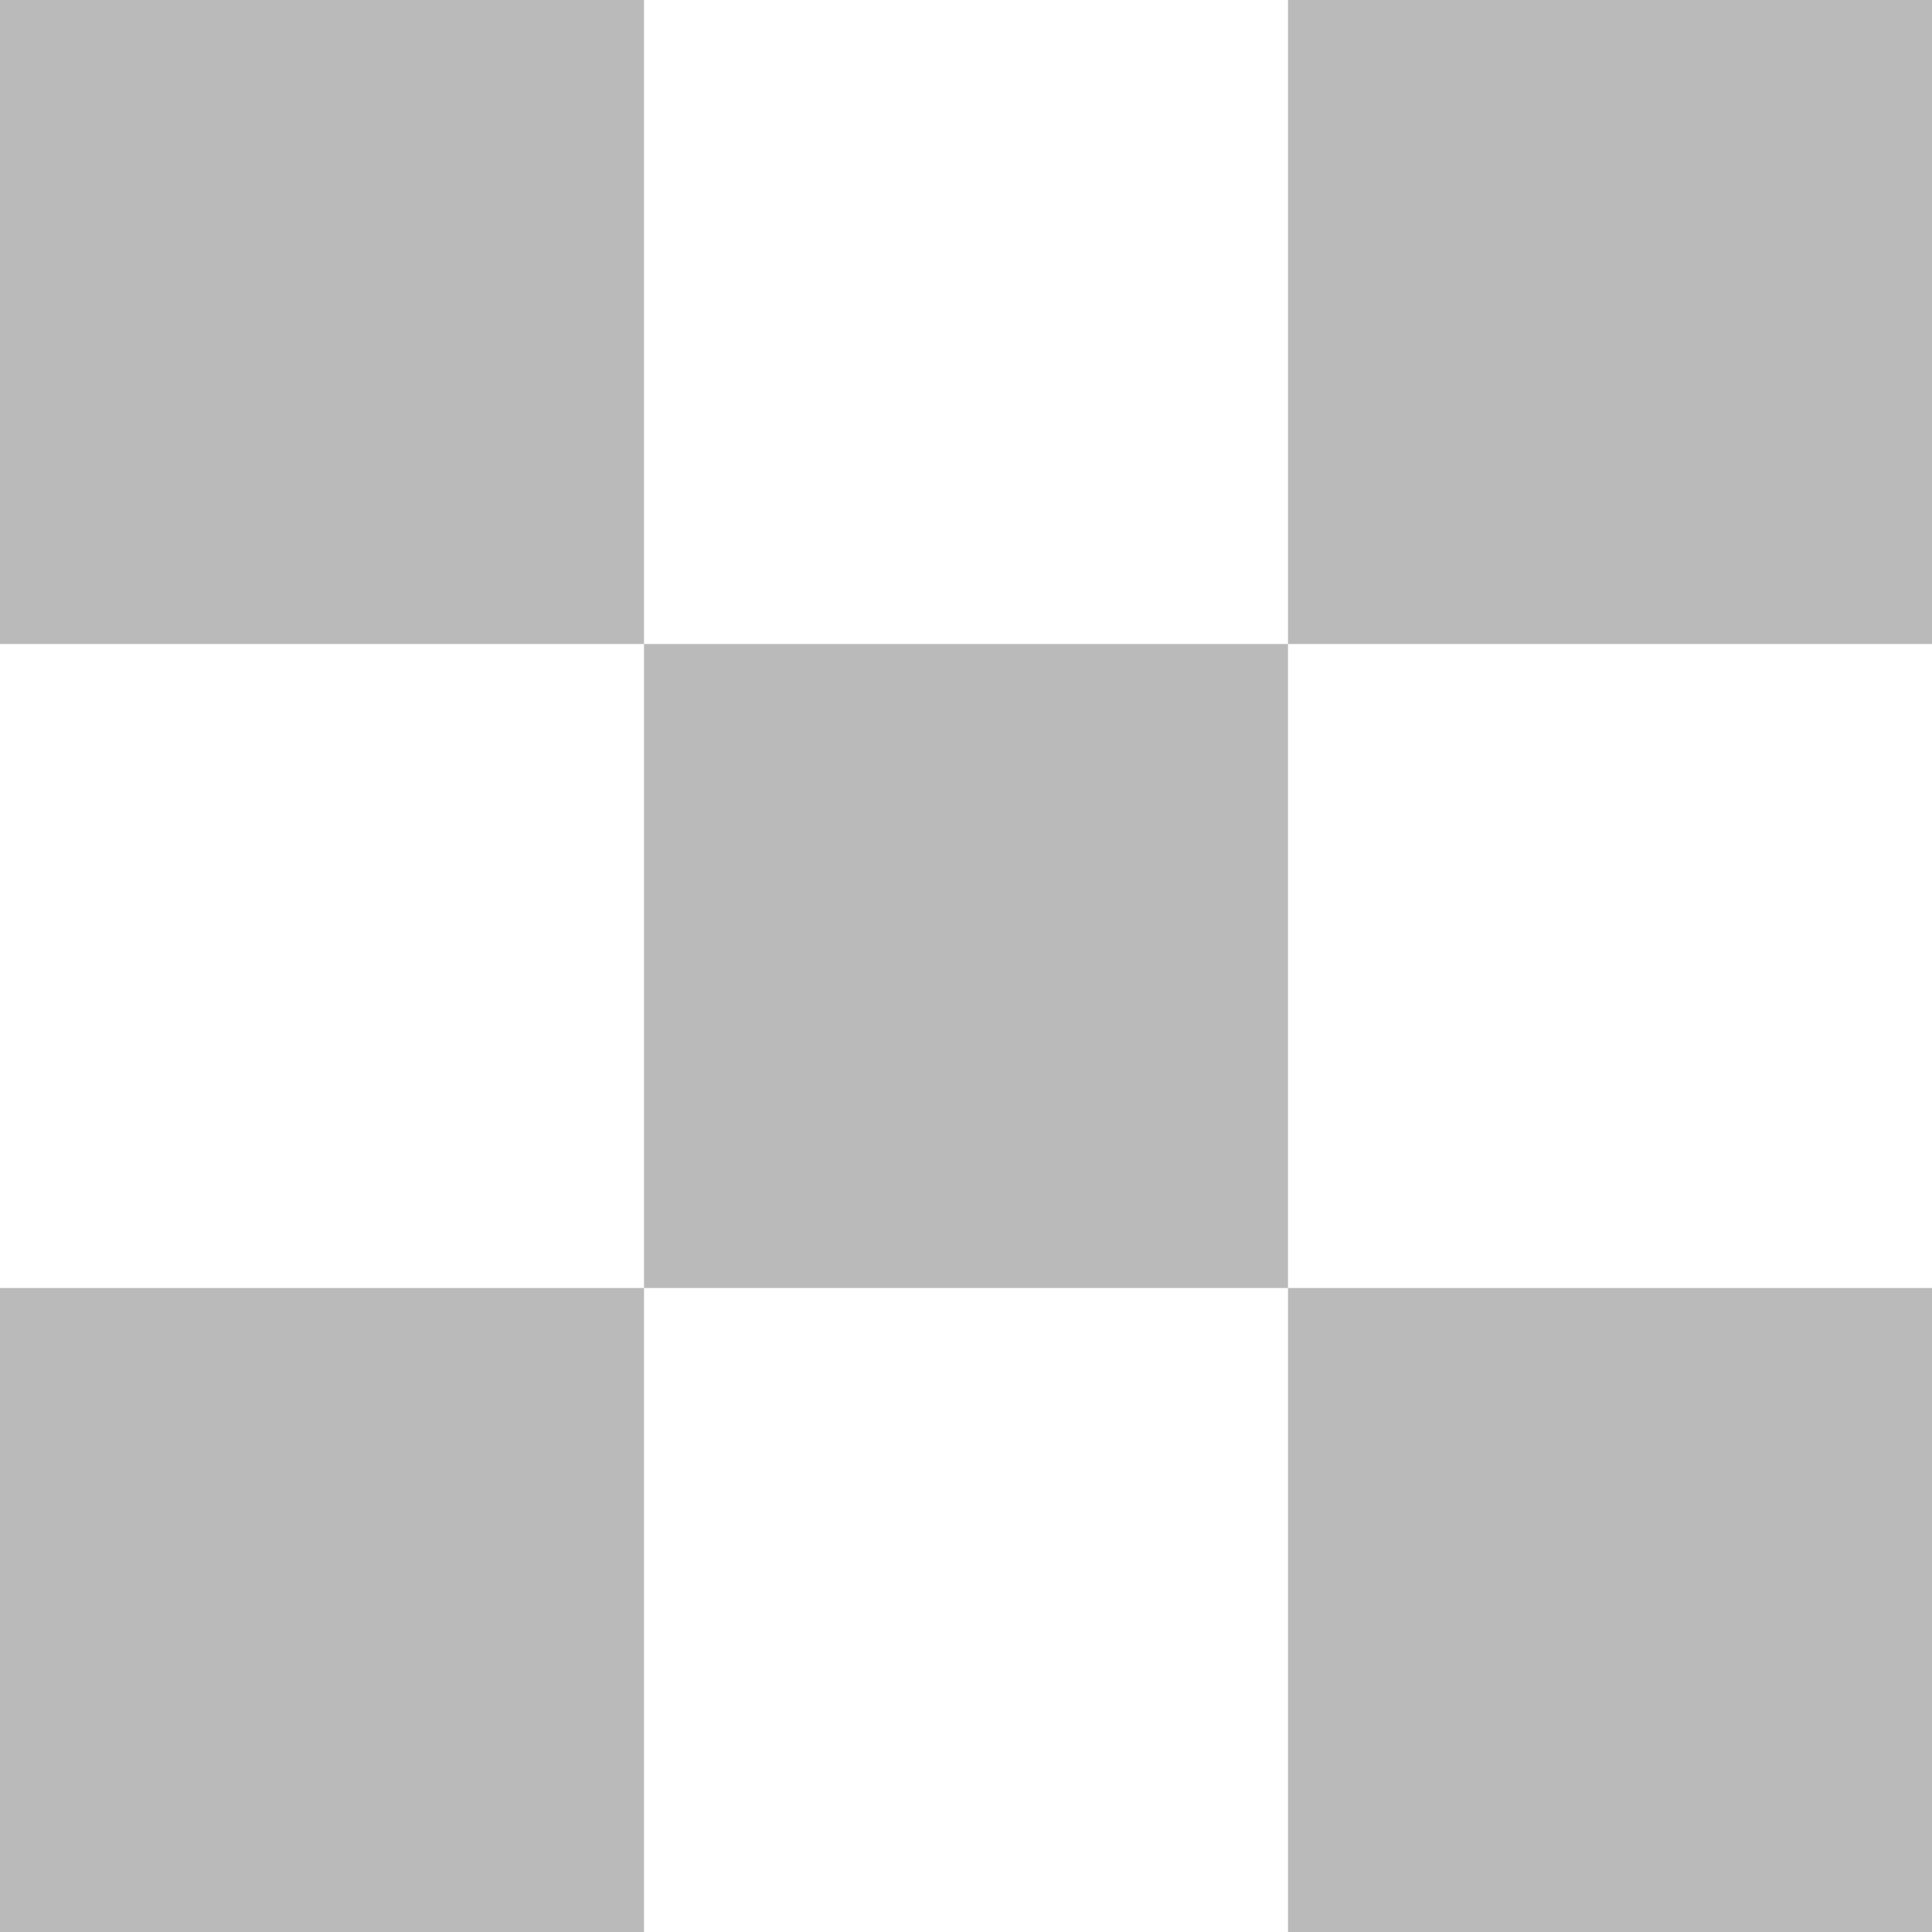 <?xml version="1.0" encoding="utf-8"?>
<!-- Generator: Adobe Illustrator 18.1.1, SVG Export Plug-In . SVG Version: 6.00 Build 0)  -->
<svg version="1.1" id="Capa_1" xmlns="http://www.w3.org/2000/svg" xmlns:xlink="http://www.w3.org/1999/xlink" x="0px" y="0px"
	 viewBox="0 0 24 24" enable-background="new 0 0 24 24" xml:space="preserve">
<rect fill="#BABABA" width="8" height="8"/>
<rect x="16" fill="#BABABA" width="8" height="8"/>
<rect x="8" y="8" fill="#BABABA" width="8" height="8"/>
<rect y="16" fill="#BABABA" width="8" height="8"/>
<rect x="16" y="16" fill="#BABABA" width="8" height="8"/>
</svg>

